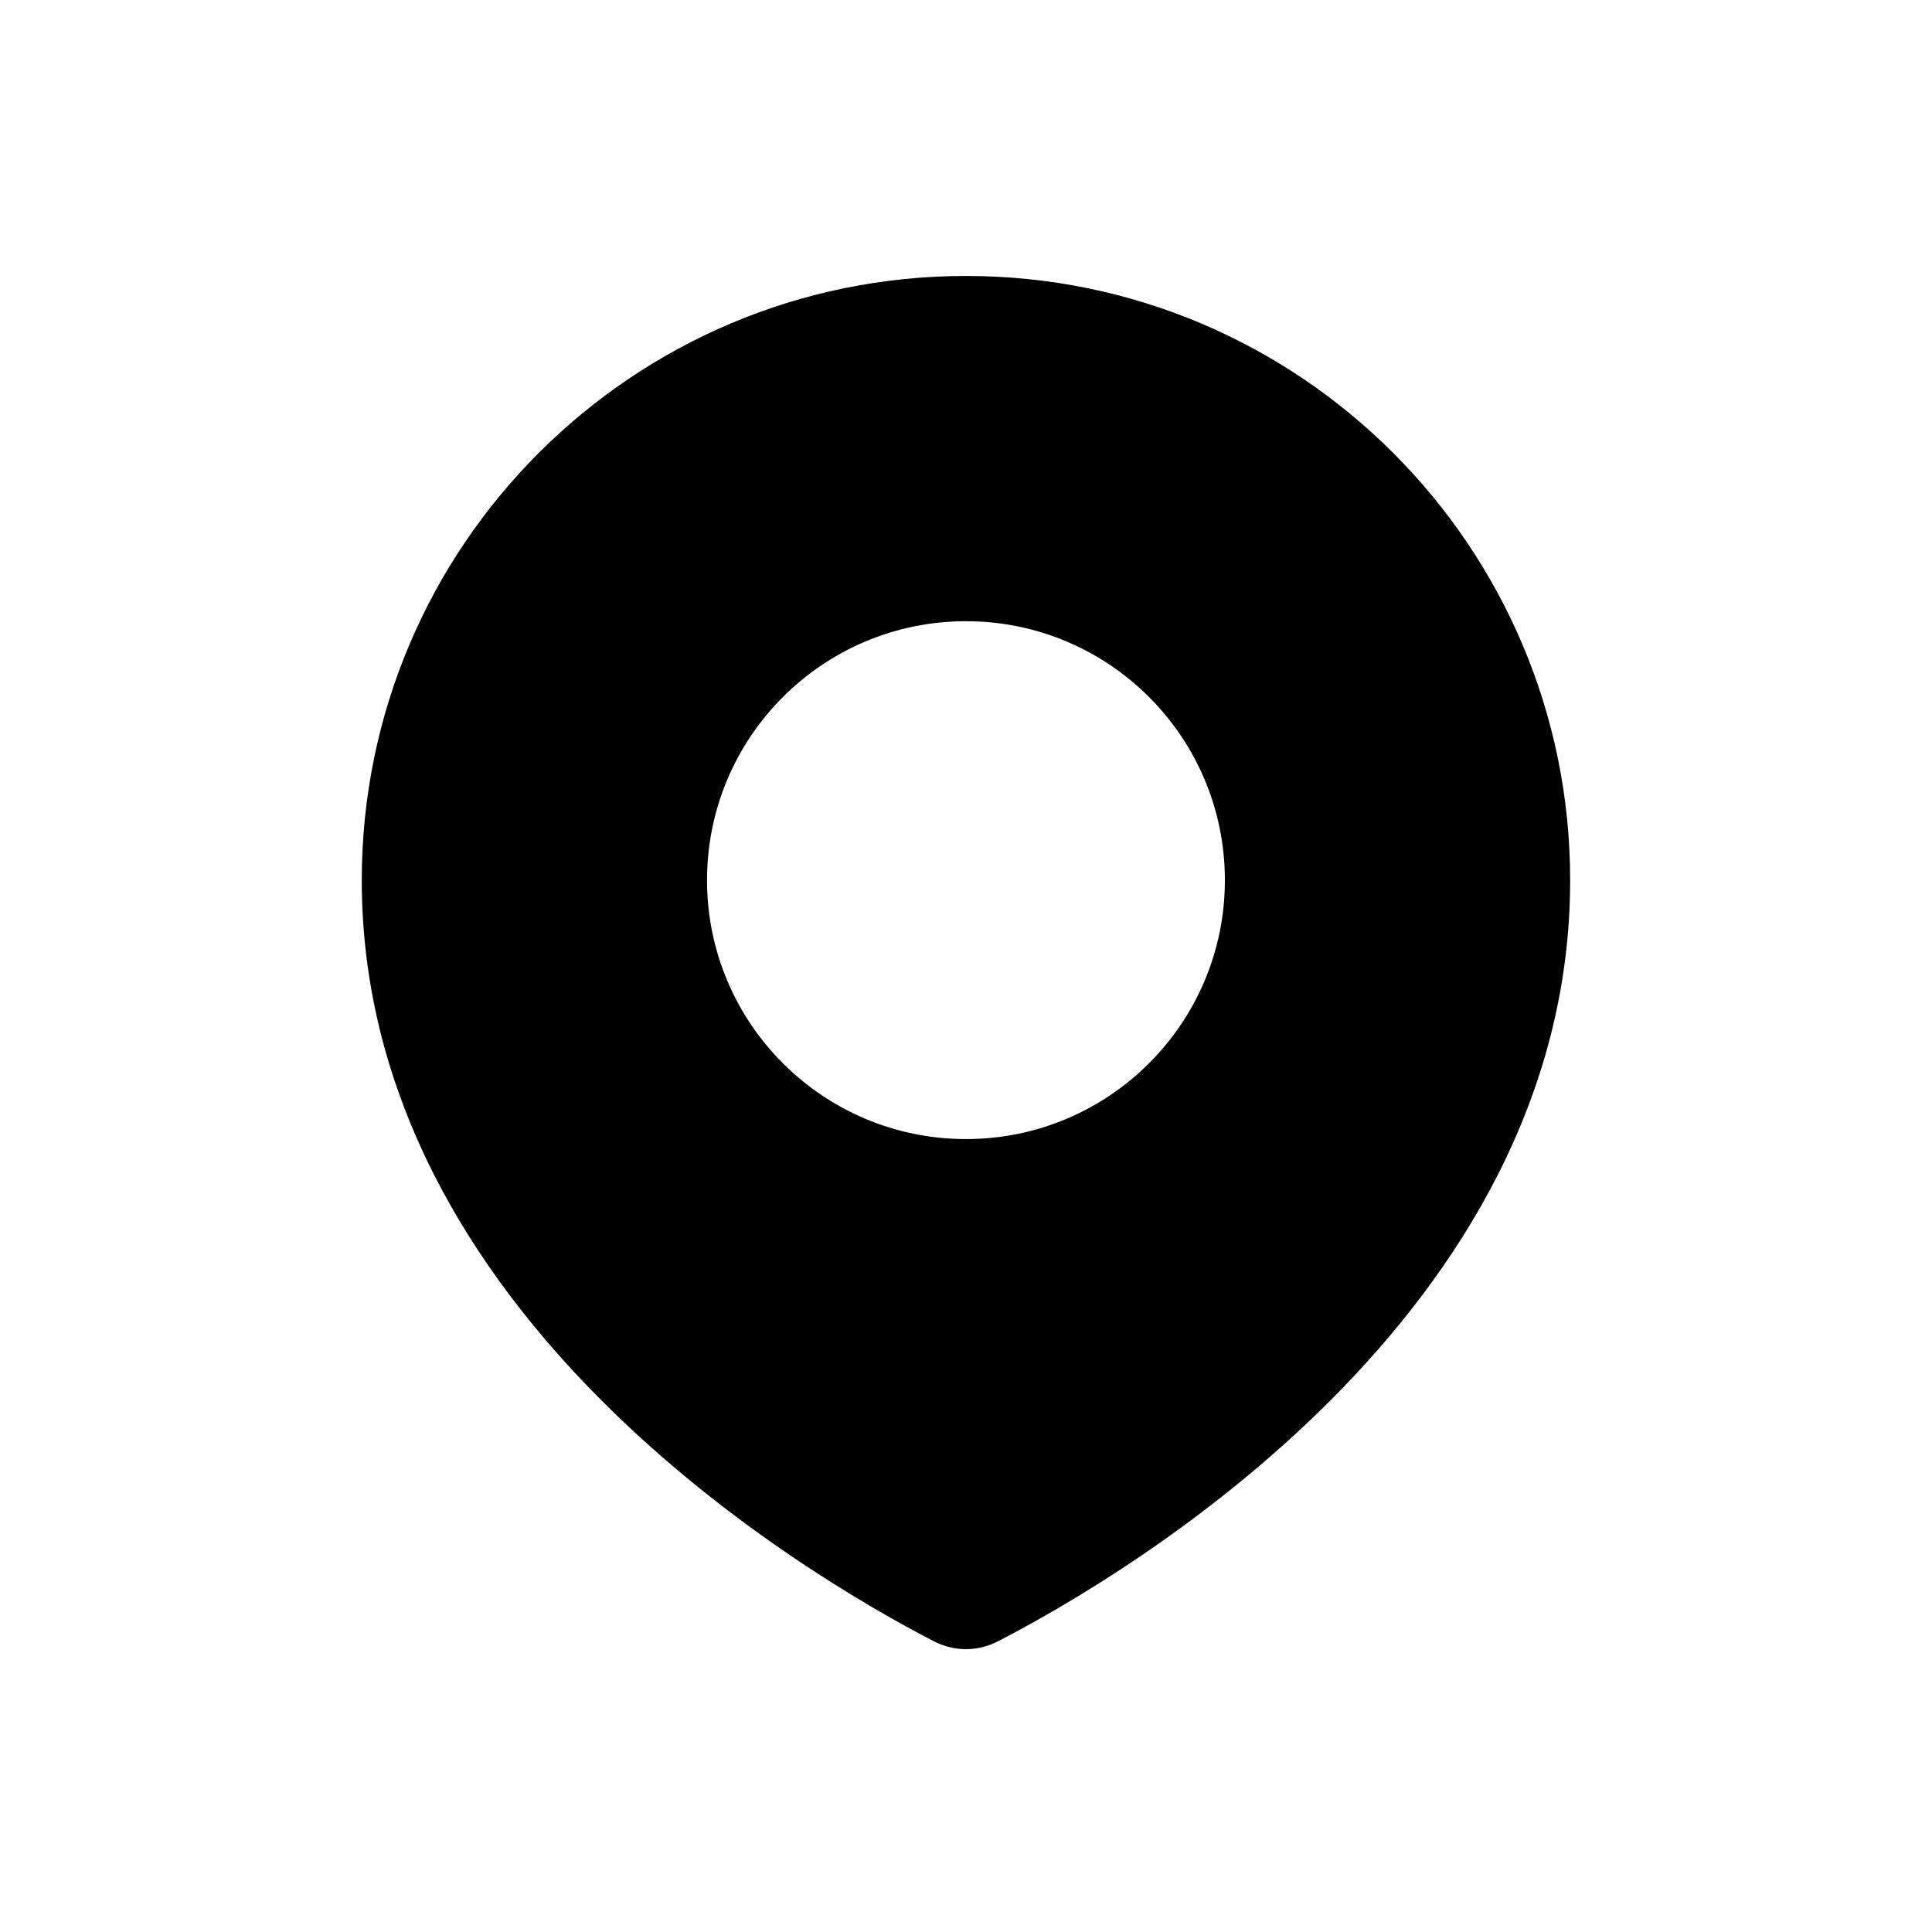 <svg width="24" height="24" viewBox="0 0 24 24" fill="currentColor" xmlns="http://www.w3.org/2000/svg">
<path fill-rule="evenodd" clip-rule="evenodd" d="M12.397 20.389C13.948 19.589 19.505 16.346 19.505 10.934C19.505 6.789 16.145 3.428 12 3.428C7.854 3.428 4.494 6.789 4.494 10.934C4.494 16.346 10.051 19.589 11.602 20.389C11.855 20.519 12.144 20.519 12.397 20.389ZM12 14.15C13.776 14.15 15.216 12.71 15.216 10.934C15.216 9.157 13.776 7.717 12 7.717C10.223 7.717 8.783 9.157 8.783 10.934C8.783 12.71 10.223 14.15 12 14.15Z" />
</svg>
